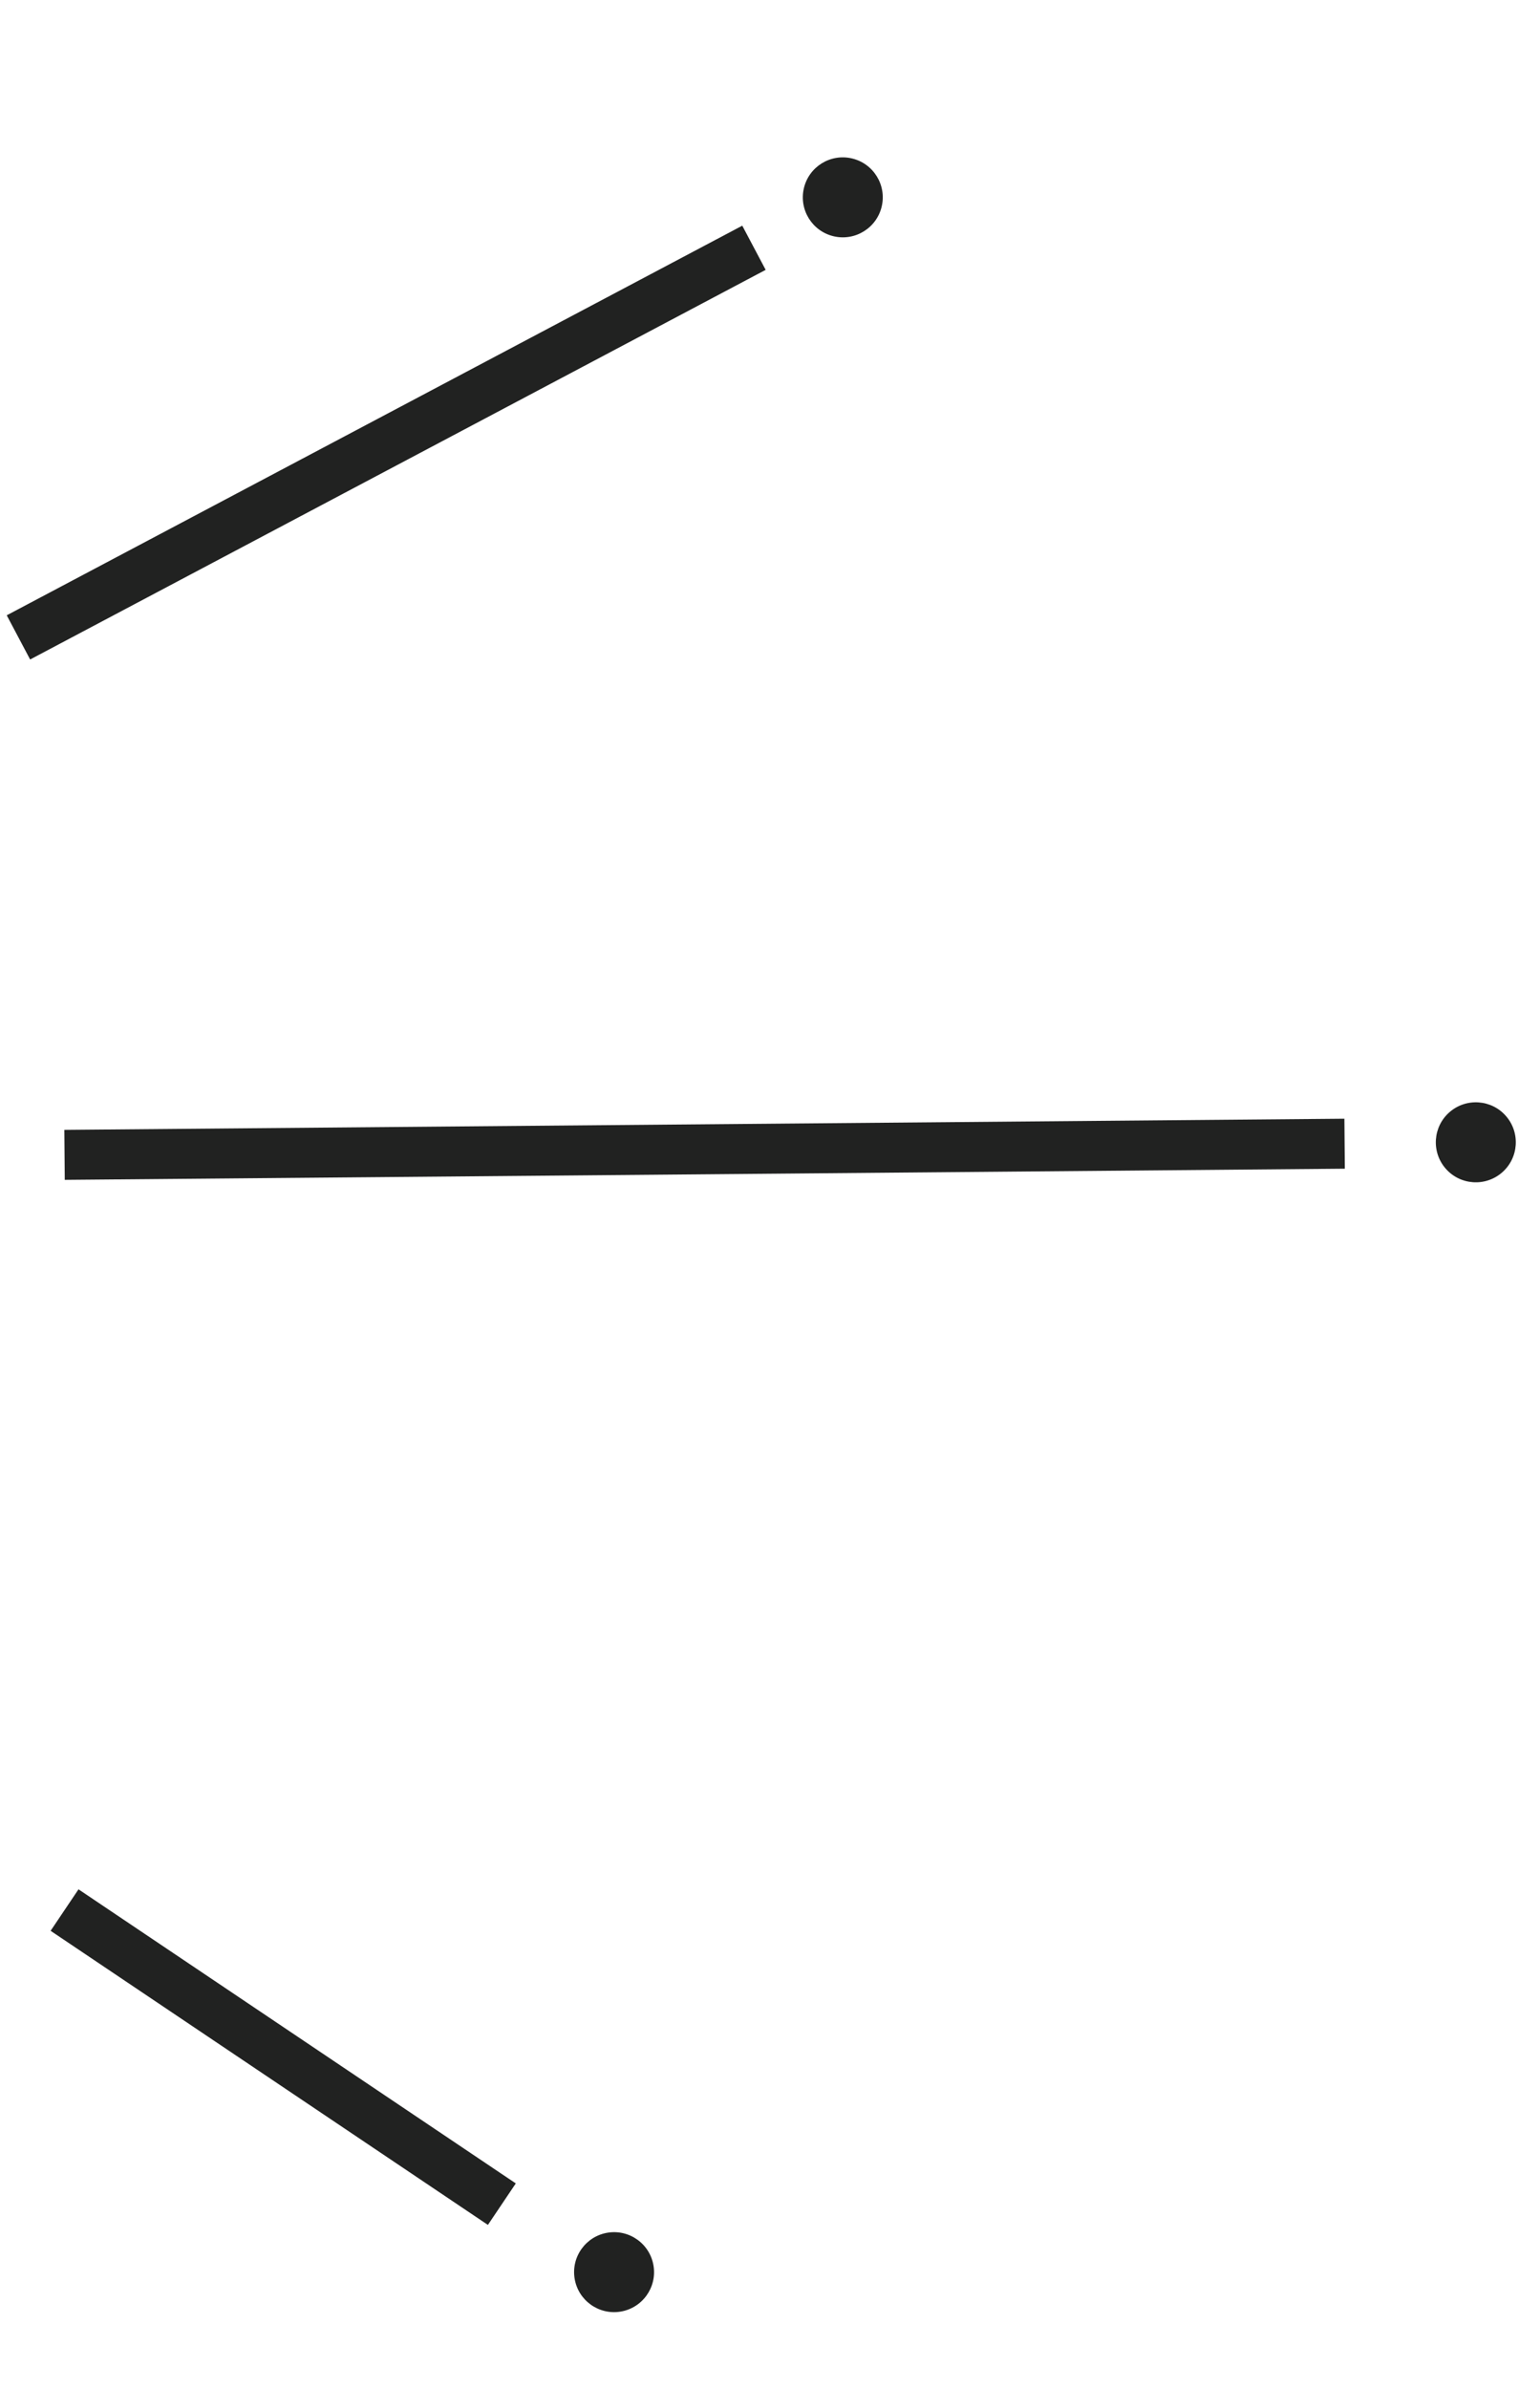 <svg width="167" height="259" viewBox="0 0 167 259" fill="none" xmlns="http://www.w3.org/2000/svg">
<path d="M1.999 69.098L81.761 26.859" stroke="#212221" stroke-width="5.42"/>
<circle r="4.336" transform="matrix(-0.974 -0.225 -0.225 0.974 91.394 21.394)" fill="#212221"/>
<path d="M7 125.194L145.812 123.985" stroke="#212221" stroke-width="5.42"/>
<circle r="4.336" transform="matrix(-0.656 -0.755 -0.755 0.656 160.039 123.834)" fill="#212221"/>
<path d="M7.001 207.064L54.421 238.946" stroke="#212221" stroke-width="5.42"/>
<circle r="4.336" transform="matrix(-0.159 -0.987 -0.987 0.159 66.591 246.317)" fill="#212221"/>
</svg>
